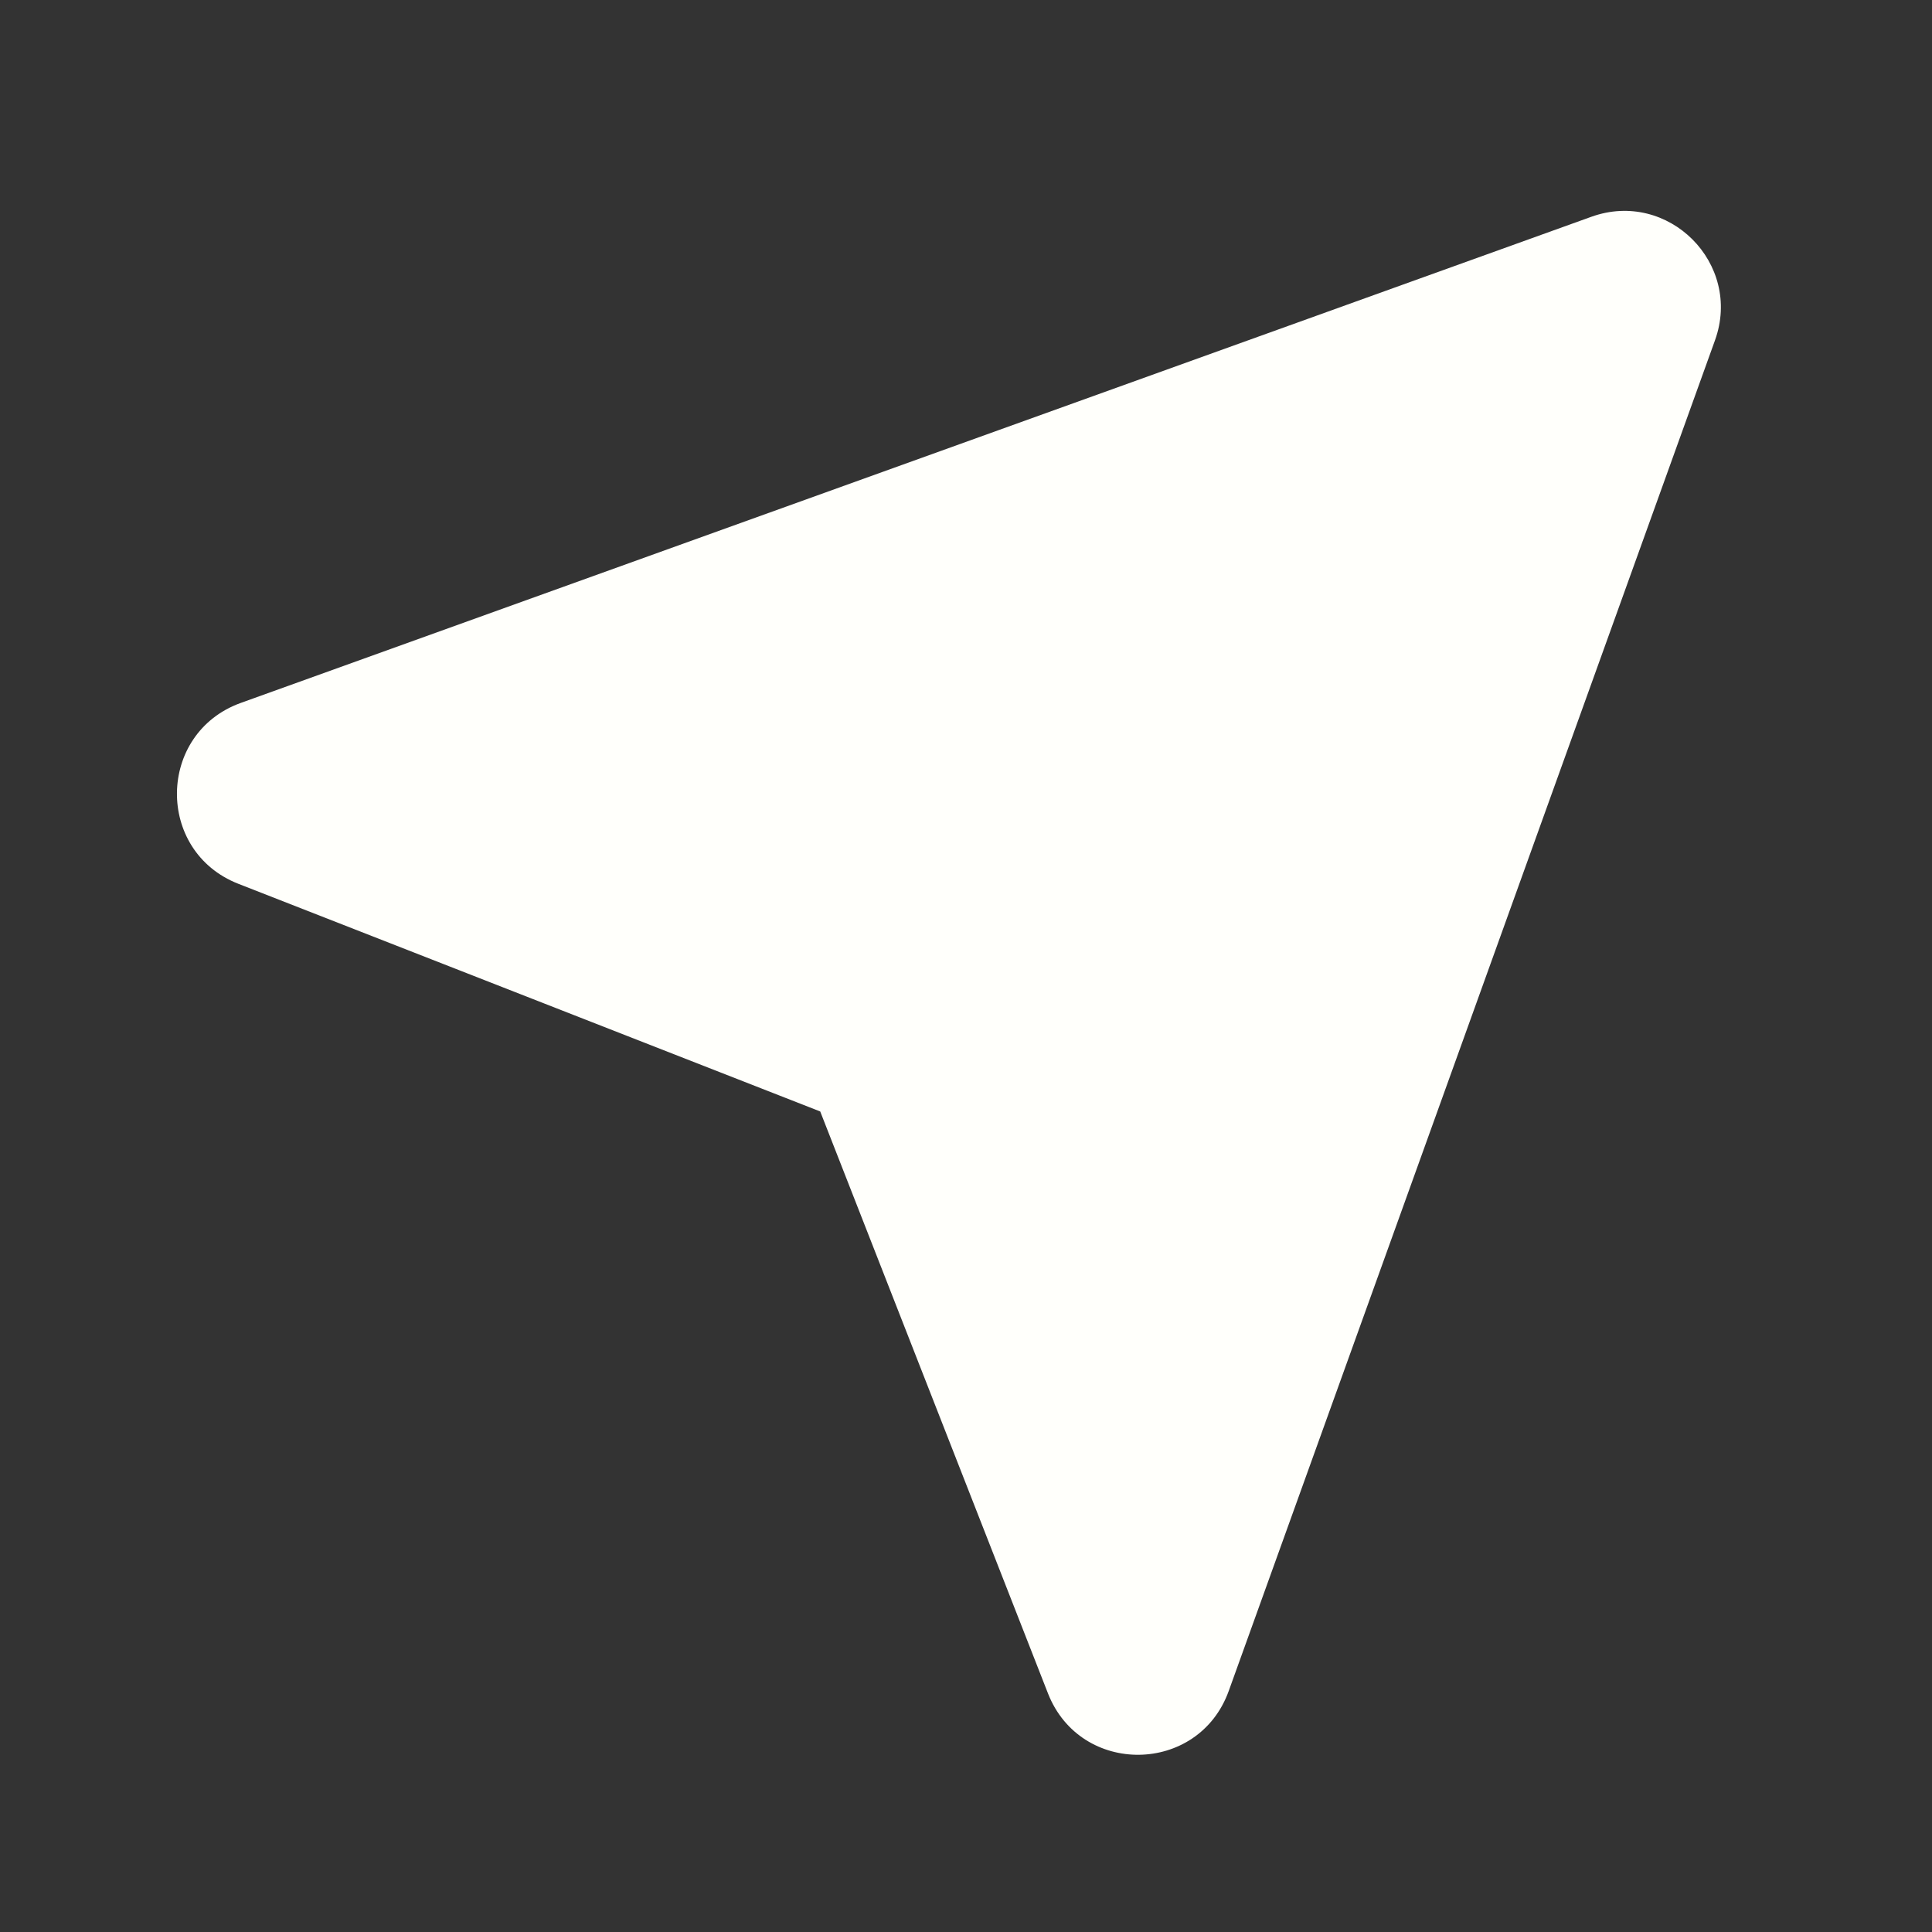 <svg width="24" height="24" viewBox="0 0 24 24" fill="none" xmlns="http://www.w3.org/2000/svg">
<rect x="0" y="0" width="24" height="24" fill="#333333" stroke="none"/>
<path fill-rule="evenodd" clip-rule="evenodd" d="M19.768 2.693C20.724 2.349 21.648 3.273 21.304 4.228L15.264 21.005C14.889 22.048 13.422 22.068 13.018 21.035L10.189 13.807L2.961 10.979C1.929 10.575 1.949 9.108 2.991 8.732L19.768 2.693Z" fill="#FFFFFB"/>
</svg>
